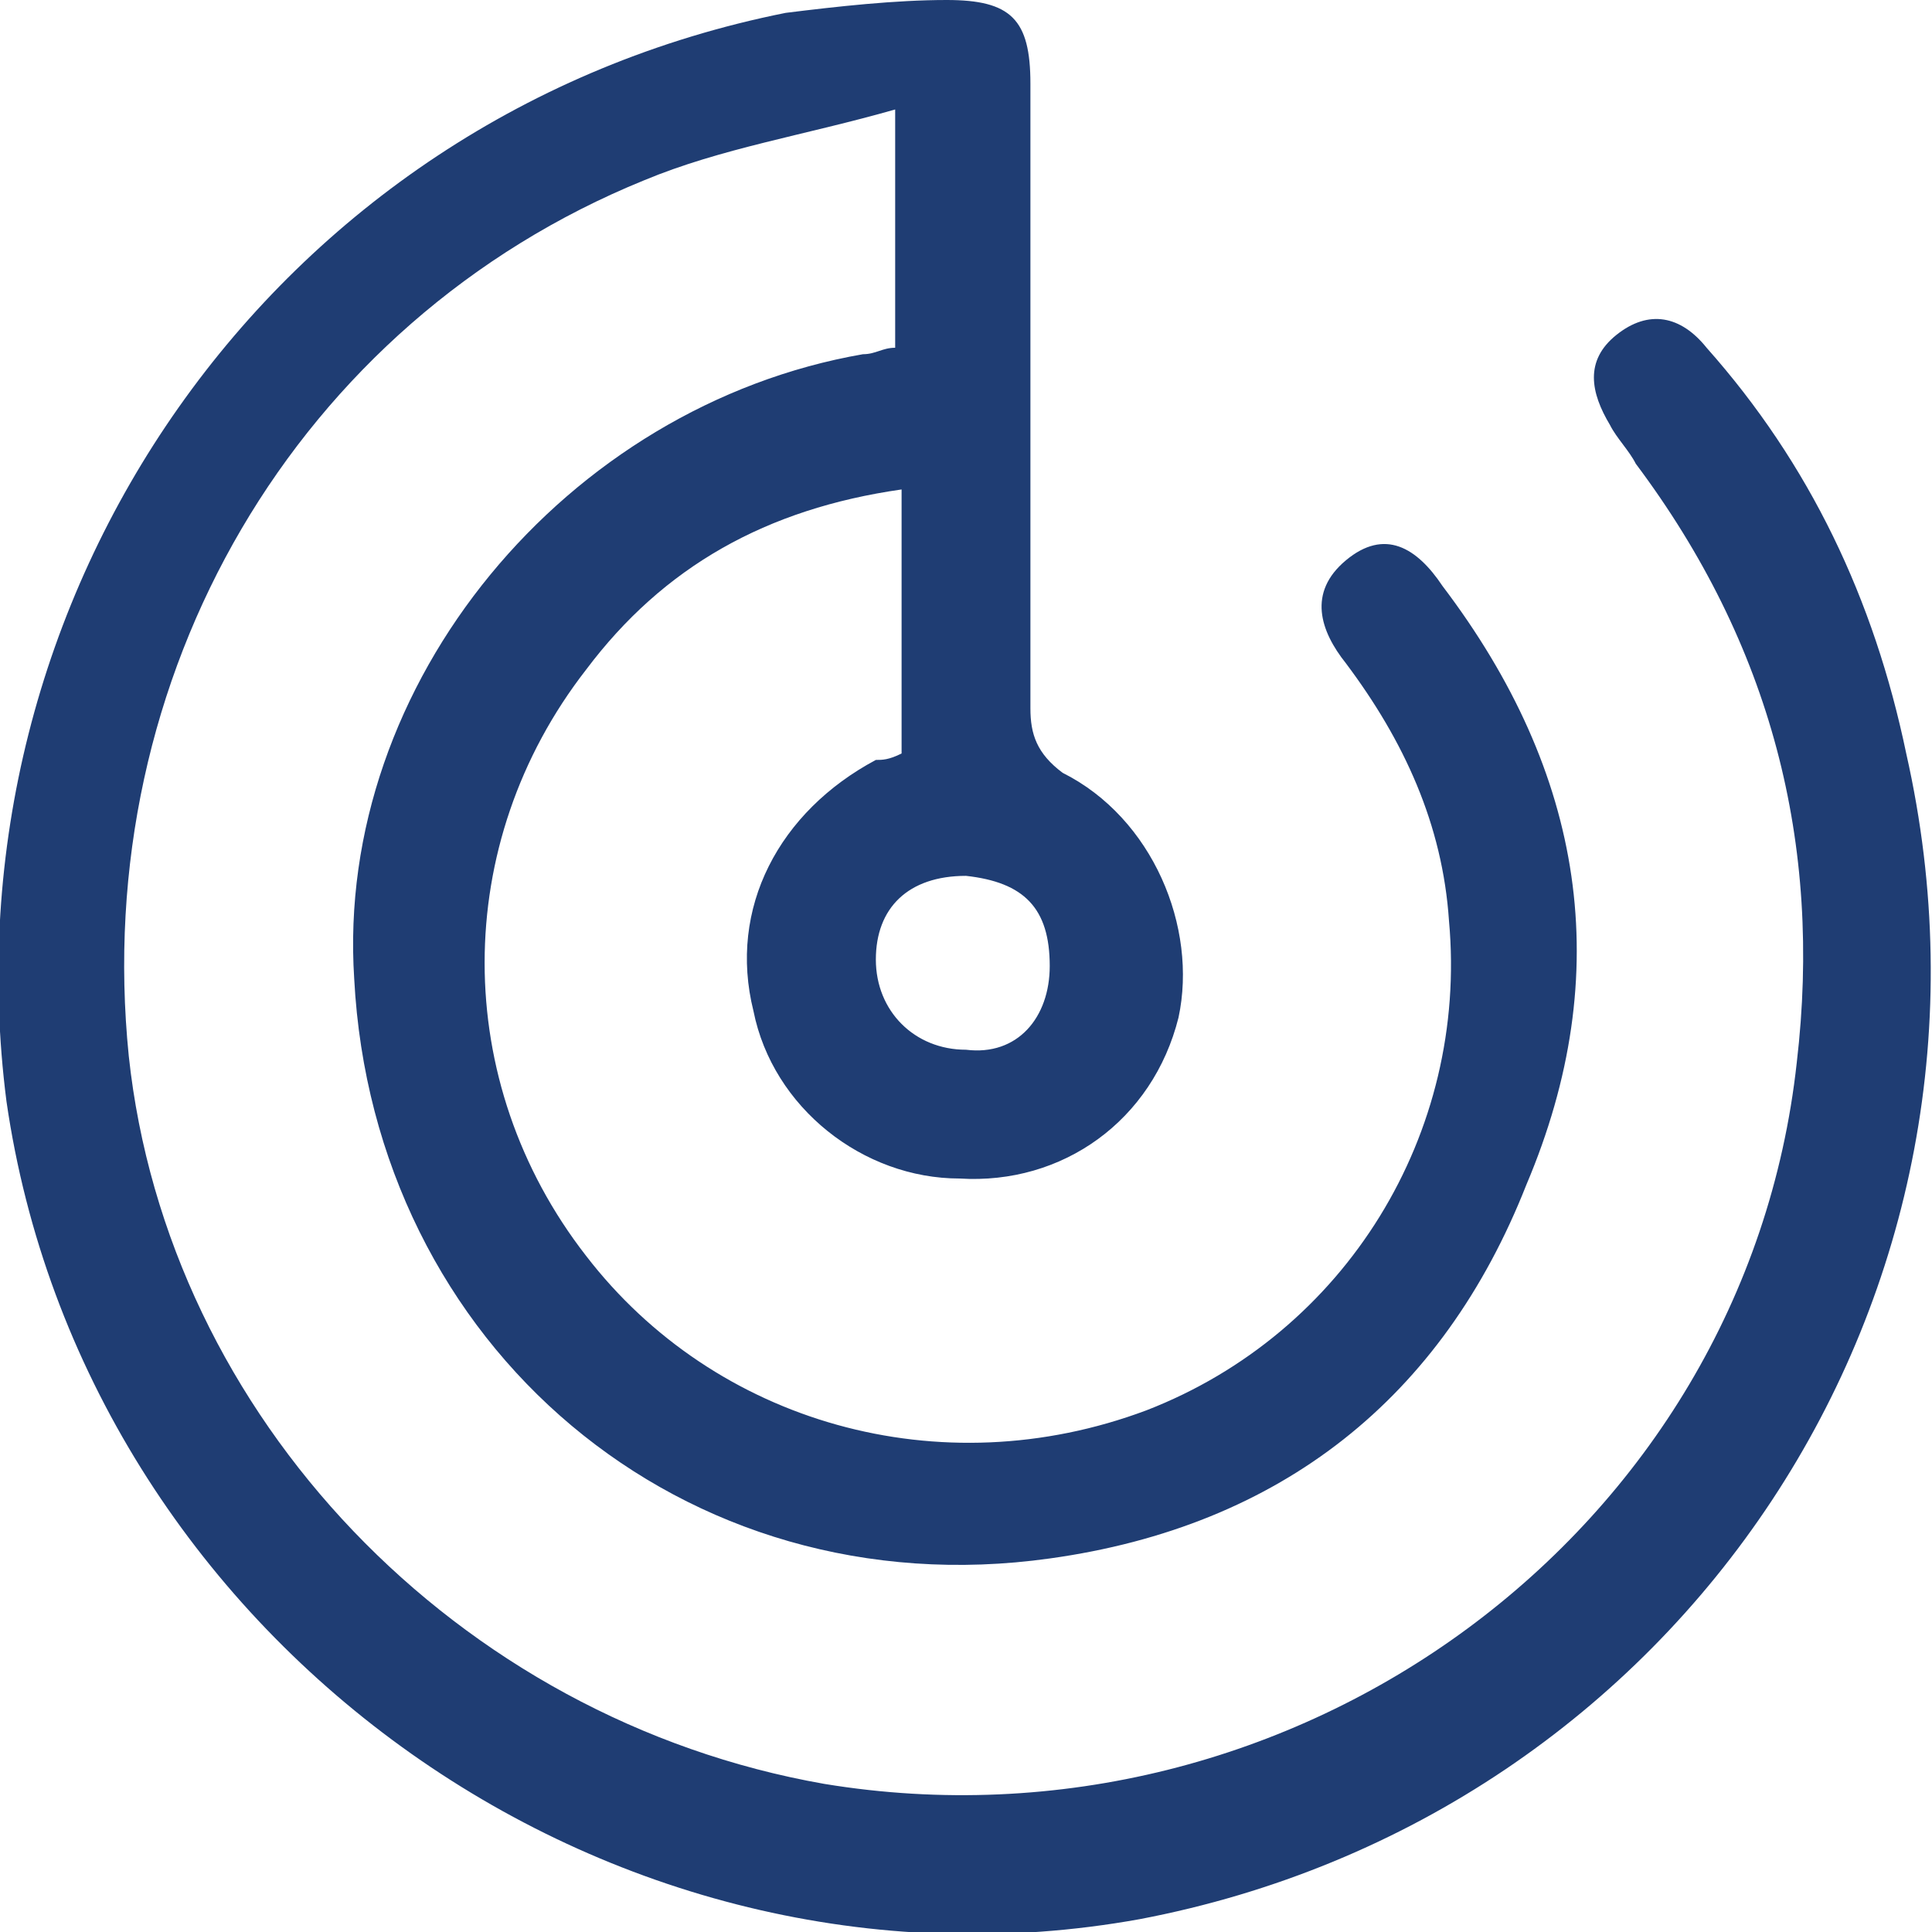 <svg width="44" height="44" viewBox="0 0 44 44" fill="none" xmlns="http://www.w3.org/2000/svg">
<g clip-path="url(#clip0_1_232)">
<path d="M20.533 17.16C20.533 15.107 20.533 13.2 20.533 11.147C17.453 11.587 15.107 12.907 13.347 15.253C10.267 19.213 10.267 24.64 13.347 28.6C16.28 32.413 21.413 33.88 26.107 32.12C30.653 30.36 33.44 25.813 33 20.973C32.853 18.773 31.973 16.867 30.653 15.107C30.067 14.373 29.773 13.493 30.653 12.76C31.533 12.027 32.267 12.467 32.853 13.347C36.08 17.6 36.813 22.147 34.76 26.987C32.853 31.827 29.187 34.76 23.907 35.493C15.547 36.667 8.507 30.653 8.067 22.293C7.627 15.547 12.907 9.24 19.653 8.067C19.947 8.067 20.093 7.92 20.387 7.92C20.387 6.16 20.387 4.547 20.387 2.493C18.333 3.08 16.427 3.373 14.667 4.107C6.747 7.333 2.053 15.4 2.933 24.053C3.813 32.267 10.413 39.16 18.773 40.627C29.48 42.387 39.747 34.907 40.92 24.2C41.507 19.213 40.333 14.667 37.253 10.56C37.107 10.267 36.813 9.973 36.667 9.68C36.227 8.947 36.08 8.213 36.813 7.627C37.547 7.04 38.28 7.187 38.867 7.92C41.213 10.56 42.68 13.64 43.413 17.16C46.2 29.48 38.28 41.36 25.96 43.707C13.787 45.907 1.907 37.253 0.147 25.08C-1.32 13.64 6.16 2.64 17.893 0.293C19.067 0.147 20.387 0 21.56 0C23.027 0 23.467 0.44 23.467 1.907C23.467 6.6 23.467 11.44 23.467 16.133C23.467 16.72 23.613 17.16 24.2 17.6C26.253 18.627 27.28 21.12 26.84 23.173C26.253 25.52 24.2 26.987 21.853 26.84C19.653 26.84 17.6 25.227 17.16 23.027C16.573 20.68 17.747 18.48 19.947 17.307C20.093 17.307 20.24 17.307 20.533 17.16ZM23.907 22C23.907 20.68 23.32 20.093 22 19.947C20.68 19.947 19.947 20.68 19.947 21.853C19.947 23.027 20.827 23.907 22 23.907C23.173 24.053 23.907 23.173 23.907 22Z" fill="#1F3D73"/>
</g>
<defs>
<clipPath id="clip0_1_232">
<rect width="44" height="44" fill="white"/>
</clipPath>
</defs>
</svg>
